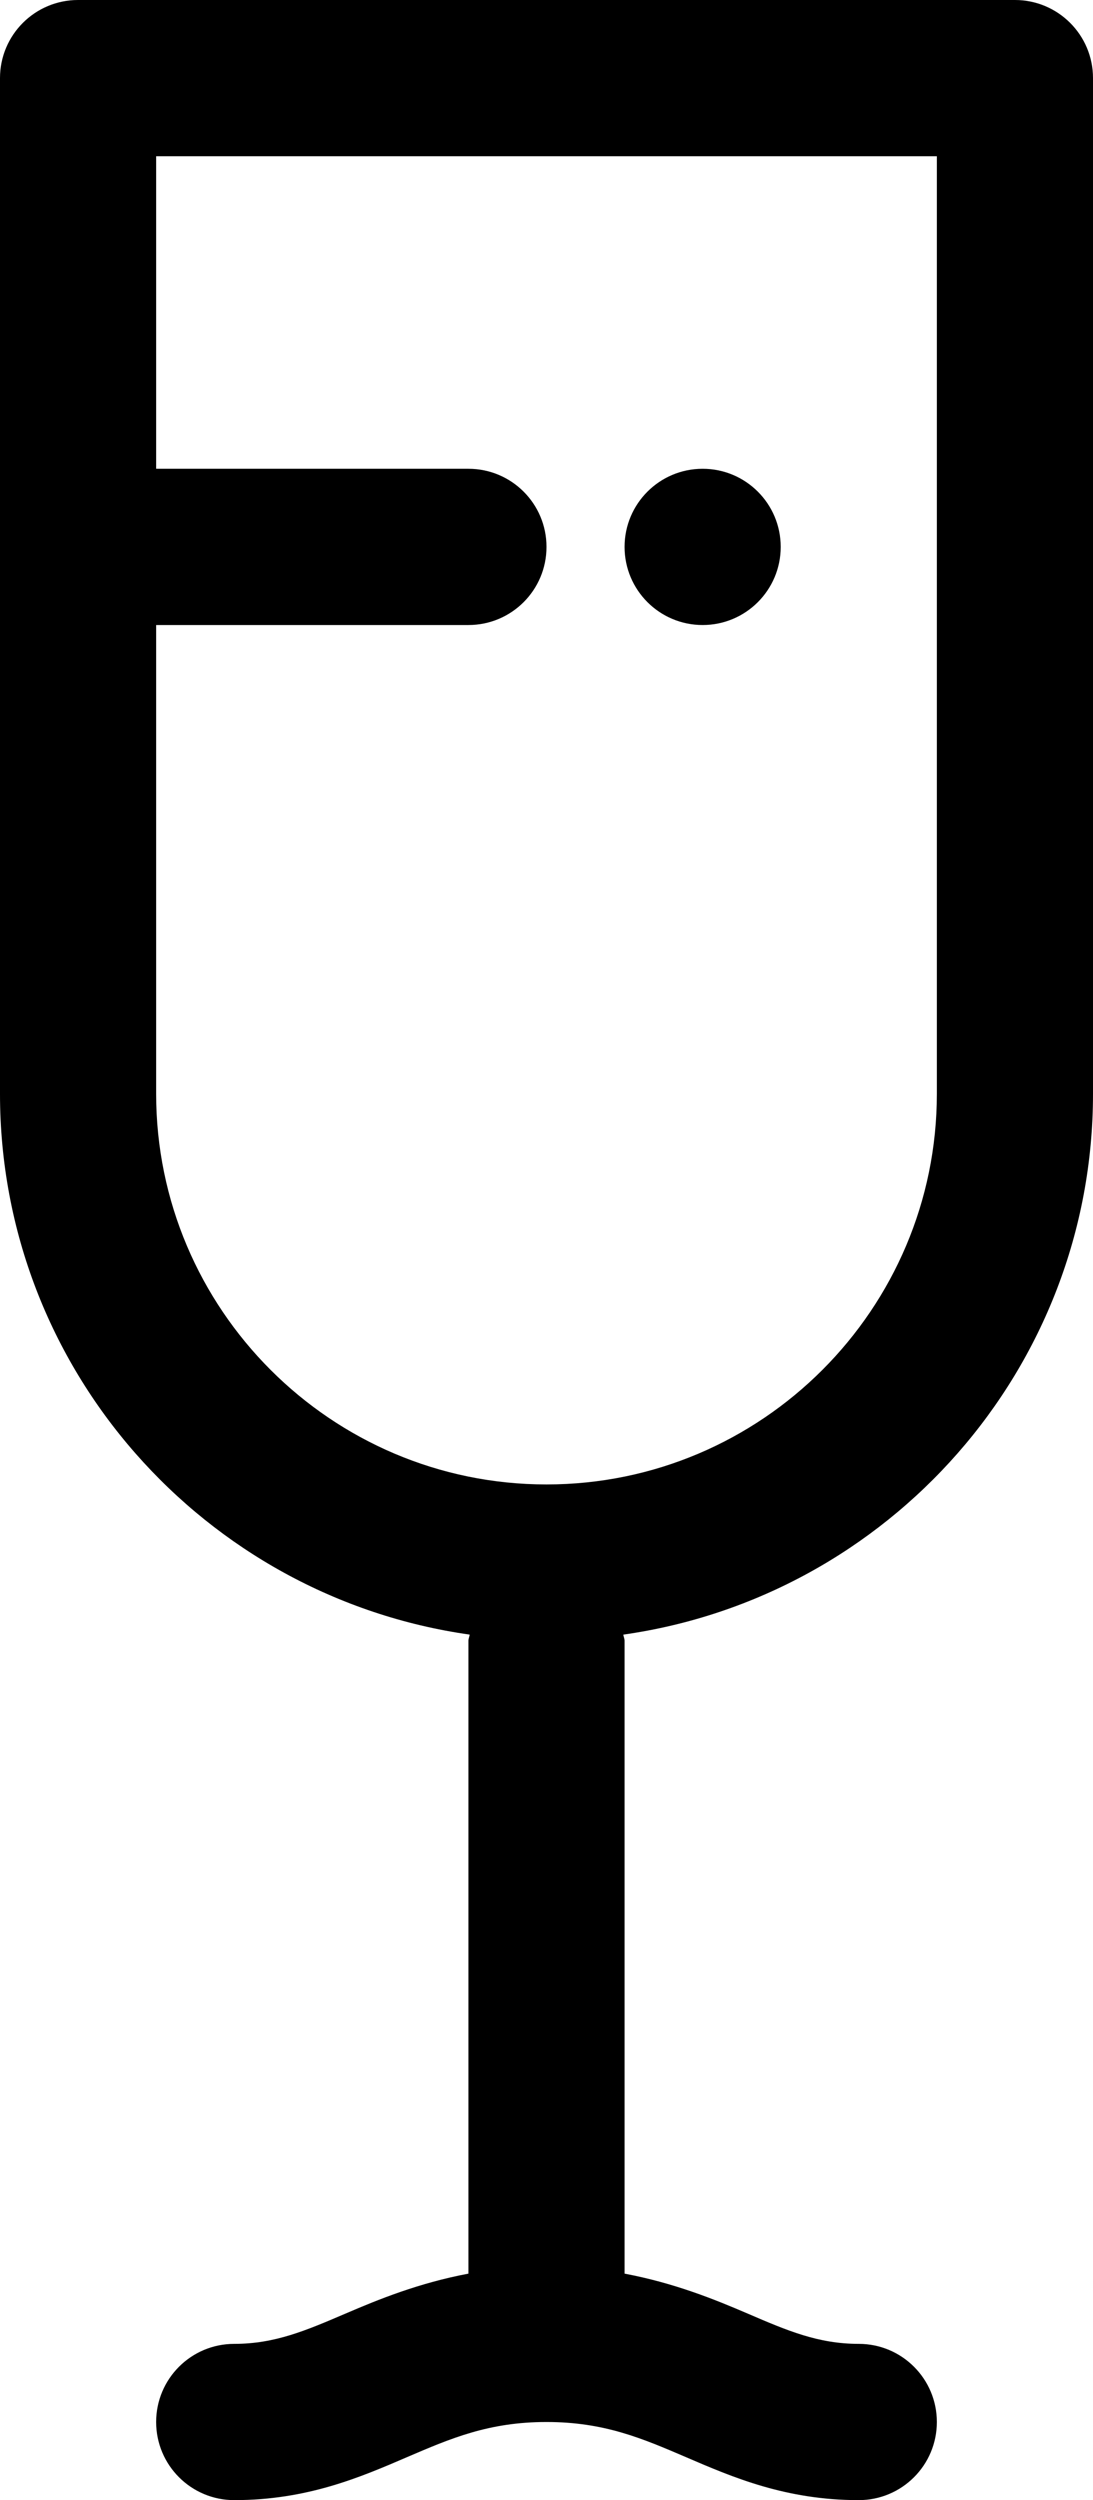 <?xml version="1.0" encoding="iso-8859-1"?>
<!-- Generator: Adobe Illustrator 19.2.1, SVG Export Plug-In . SVG Version: 6.00 Build 0)  -->
<svg version="1.1" xmlns="http://www.w3.org/2000/svg" xmlns:xlink="http://www.w3.org/1999/xlink" x="0px" y="0px"
	 viewBox="0 0 14 32" style="enable-background:new 0 0 14 32;" xml:space="preserve">
<g id="alcohol">
	<g>
		<circle cx="9" cy="7" r="1"/>
		<path d="M14,14V1c0-0.553-0.448-1-1-1H1C0.448,0,0,0.447,0,1v13c0,3.524,2.621,6.441,6.016,6.922C6.013,20.949,6,20.973,6,21
			v8.101c-0.635,0.12-1.148,0.328-1.578,0.513C3.919,29.829,3.522,30,3,30c-0.552,0-1,0.447-1,1s0.448,1,1,1
			c0.933,0,1.612-0.291,2.211-0.549C5.775,31.209,6.262,31,7,31s1.225,0.209,1.789,0.451C9.388,31.709,10.067,32,11,32
			c0.552,0,1-0.447,1-1s-0.448-1-1-1c-0.522,0-0.919-0.171-1.422-0.387C9.148,29.428,8.635,29.221,8,29.101V21
			c0-0.027-0.013-0.051-0.016-0.078C11.379,20.441,14,17.524,14,14z M7,19c-2.757,0-5-2.243-5-5V8h4c0.552,0,1-0.447,1-1
			S6.552,6,6,6H2V2h10v12C12,16.757,9.757,19,7,19z"/>
	</g>
</g>
<g id="Layer_1">
</g>
</svg>
